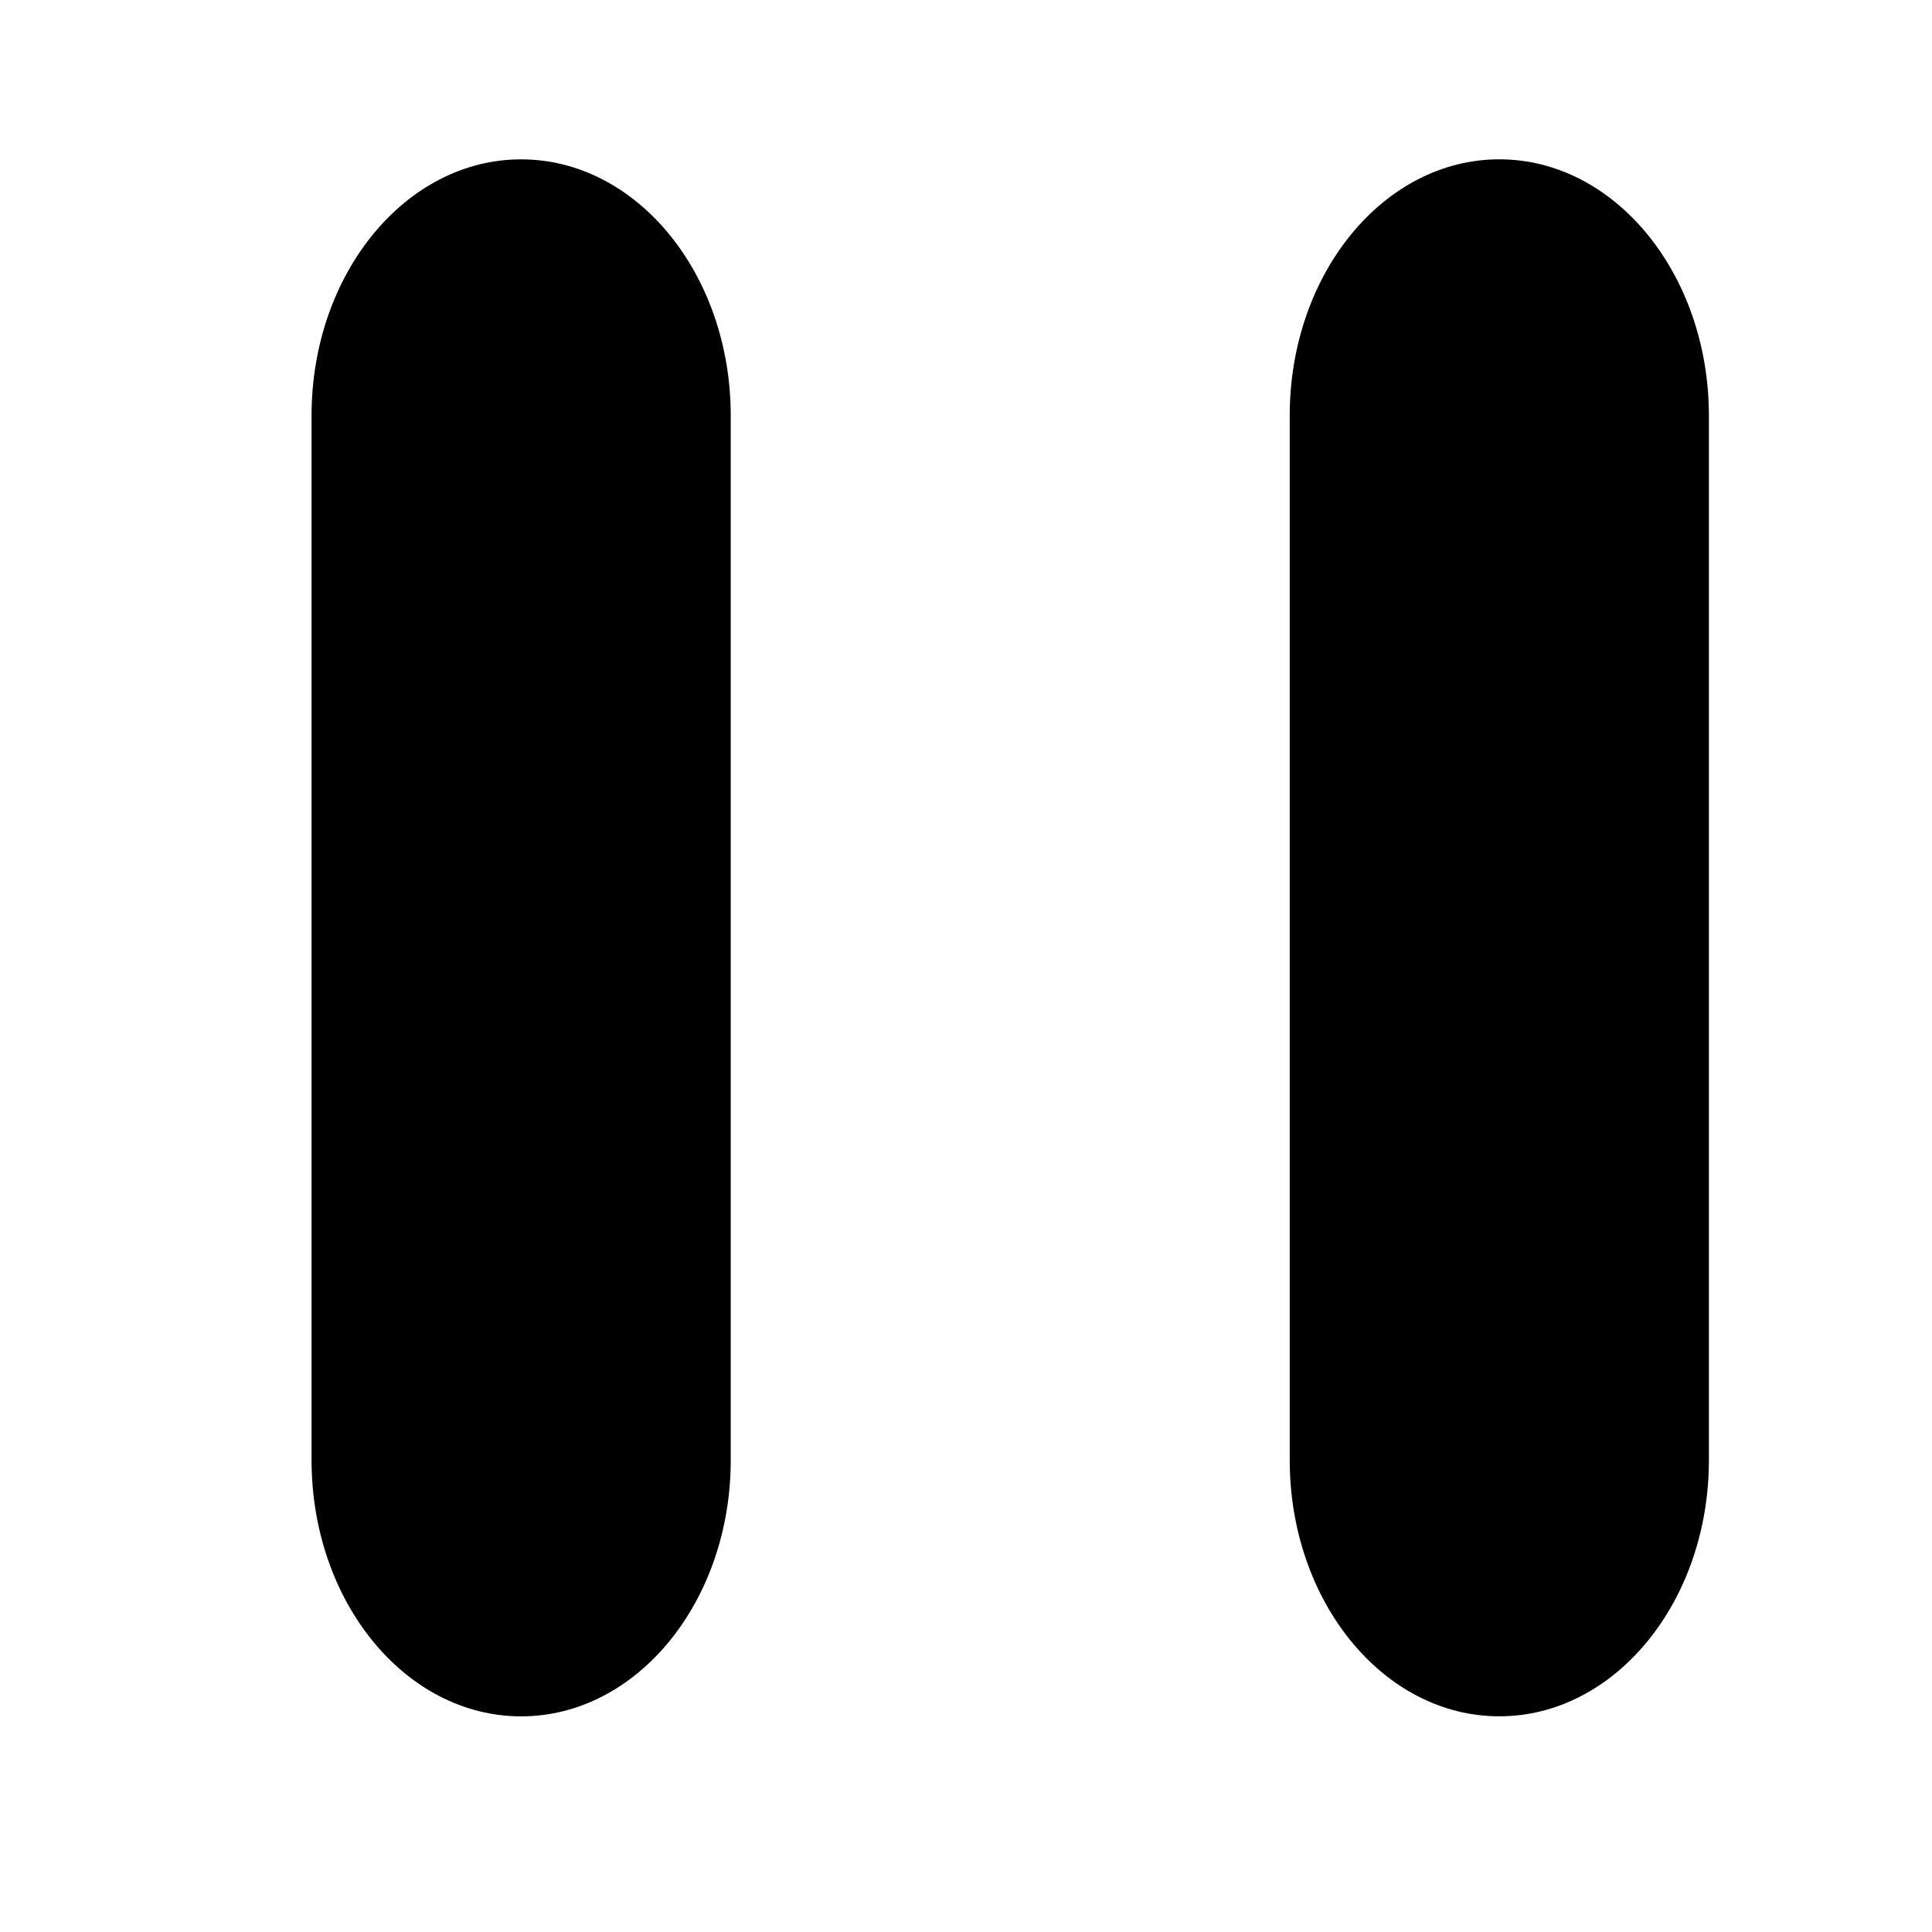 <svg style="transform: matrix(1.46, 0, 0, 1.46, 0, 0); backface-visibility: hidden; transform-origin: 50% 50% 0px; cursor: move; transition: transform 200ms ease-in-out 0s;" width="100%" height="100%" version="1.1" xmlns="http://www.w3.org/2000/svg" xmlns:xlink="http://www.w3.org/1999/xlink" viewBox="0 0 64 64">
 <g>
 <path d="M17.151,19.514v23.695c0,3.213,2.129,5.816,4.755,5.816c2.626,0,4.756-2.603,4.756-5.816V19.514 c0-3.211-2.13-5.816-4.756-5.816C19.28,13.697,17.151,16.303,17.151,19.514z">
</path>
 <path d="M44.1,13.697c-2.626,0-4.755,2.605-4.755,5.816v23.695c0,3.213,2.129,5.816,4.755,5.816c2.626,0,4.756-2.603,4.756-5.816 V19.514C48.855,16.303,46.726,13.697,44.1,13.697z">
</path>
 </g>
 </svg>
 